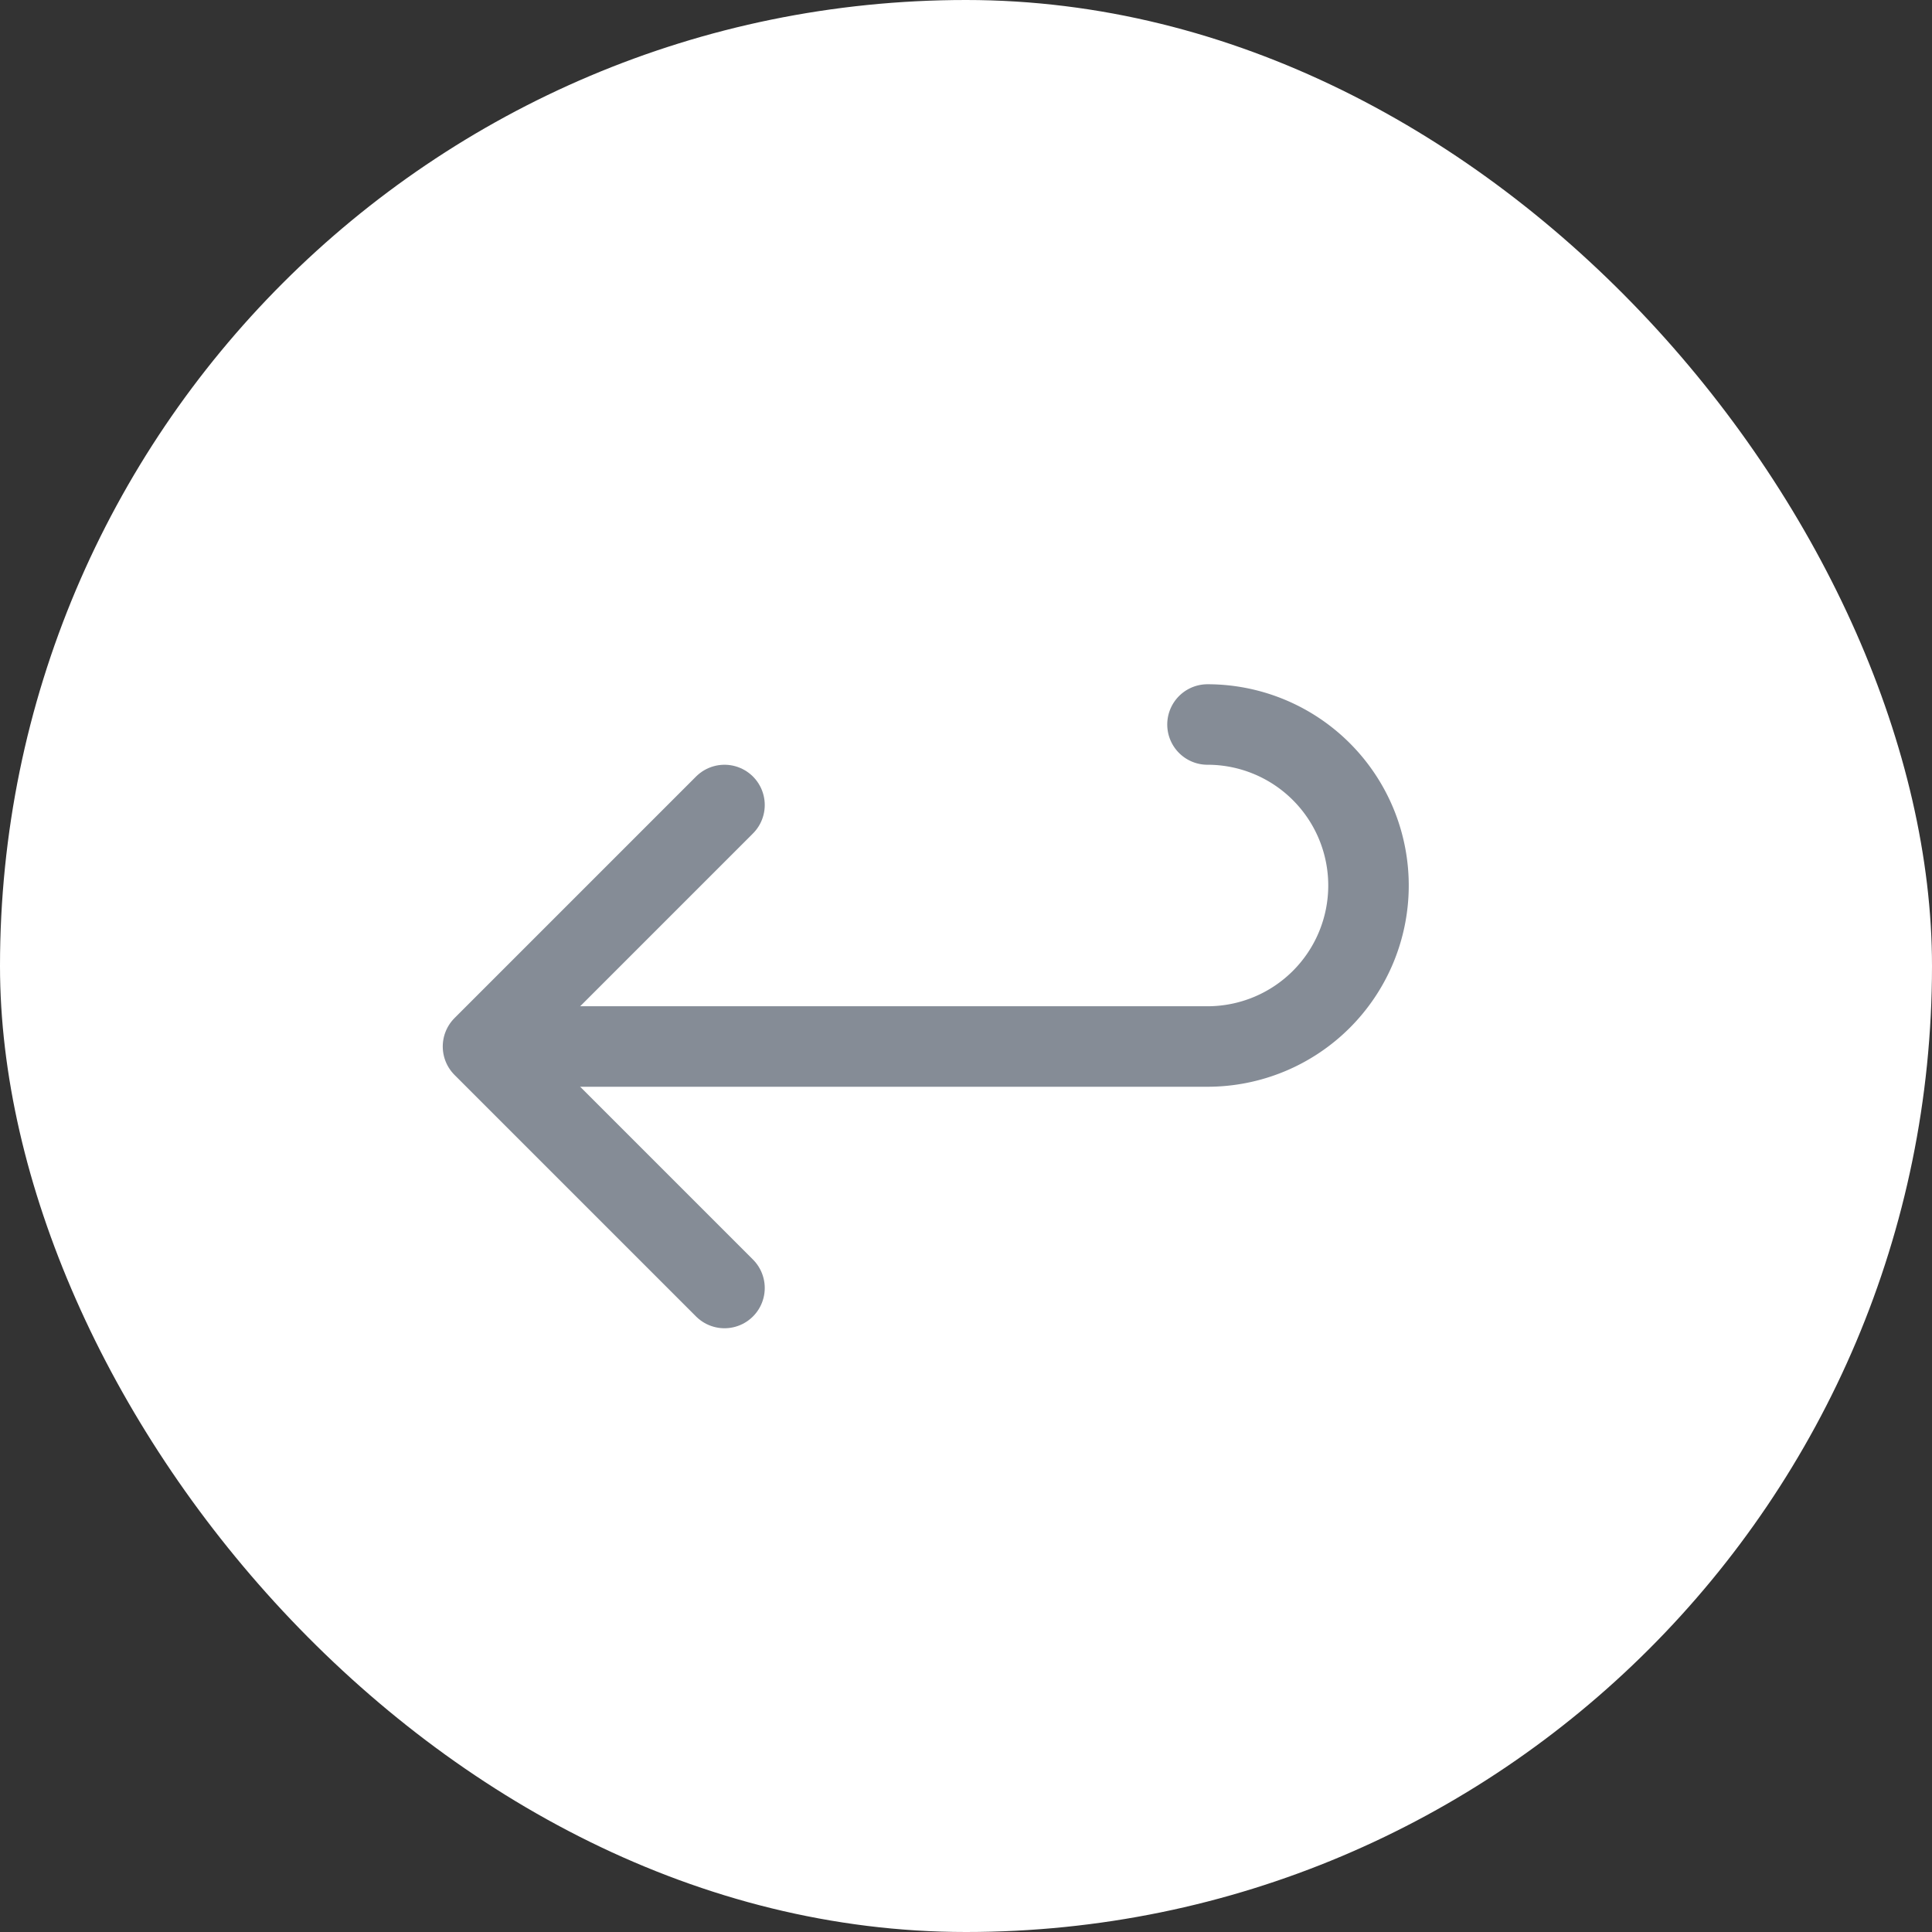 <svg xmlns="http://www.w3.org/2000/svg" width="24" height="24" viewBox="0 0 24 24">
    <rect x="0" y="0" width="24" height="24" fill="#333333" stroke="none"/>
    <g fill="none" fill-rule="evenodd">
        <rect width="24" height="24" fill="#FFF" rx="12"/>
        <g stroke="#858C96" stroke-linecap="round" stroke-linejoin="round">
            <path d="M15 9a2 2 0 1 1 0 4H7"/>
            <path d="M9 10l-3 3 3 3"/>
        </g>
    </g>
</svg>

